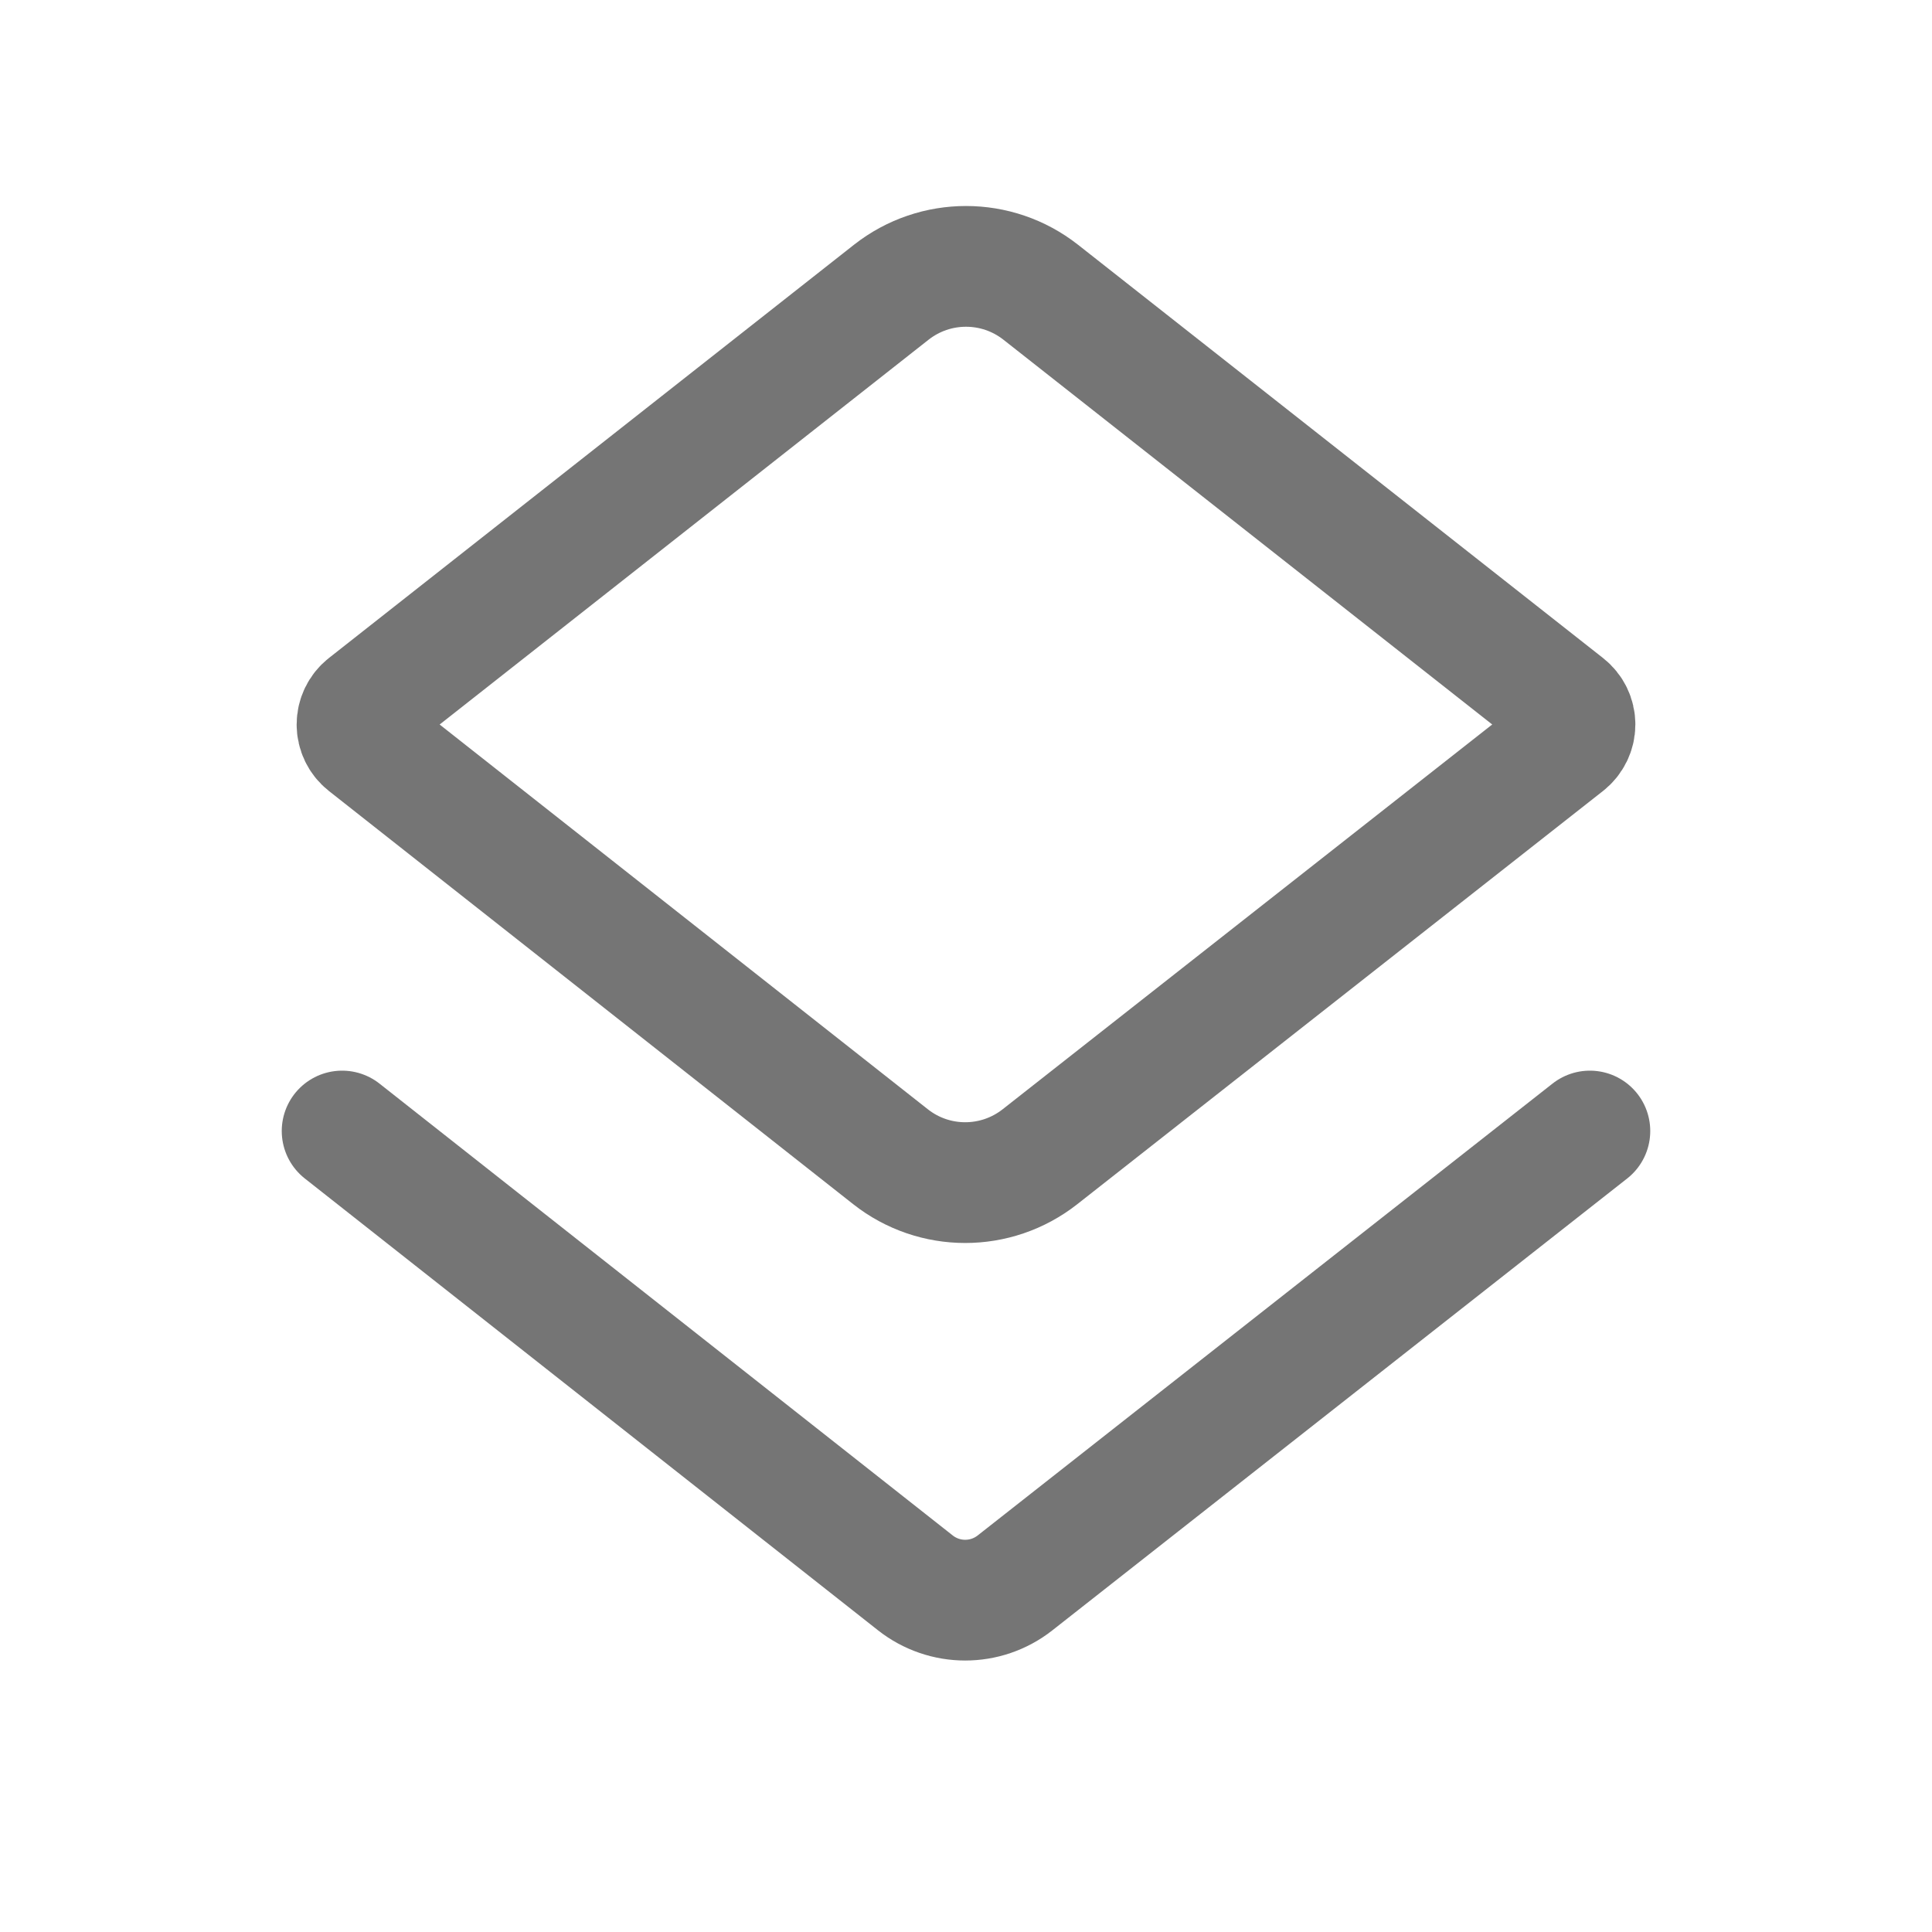 <svg xmlns="http://www.w3.org/2000/svg" fill-rule="evenodd" stroke-linecap="round" stroke-linejoin="round" stroke-miterlimit="1.5" clip-rule="evenodd" viewBox="0 0 24 24">
  <path
      fill="none"
      stroke="#757575"
      stroke-width="1.5"
      d="M4.549 8.764c-.072.057-.114.144-.114.236s.042.179.114.236c1.075.847
  4.768 3.758 6.513 5.133.544.429 1.311.429 1.856.001
  1.749-1.375 5.454-4.287 6.532-5.134.072-.057.115-.144.115-.236s-.042-.179-.115-.236c-1.076-.847-4.775-3.759-6.522-5.134-.545-.428-1.311-.428-1.856
  0-1.747 1.375-5.447 4.288-6.523 5.134z
  M4.25 14.05s5.287 4.167 7.121 5.613c.363.286.874.286
  1.237.001 1.839-1.446 7.142-5.614 7.142-5.614"/>
</svg>